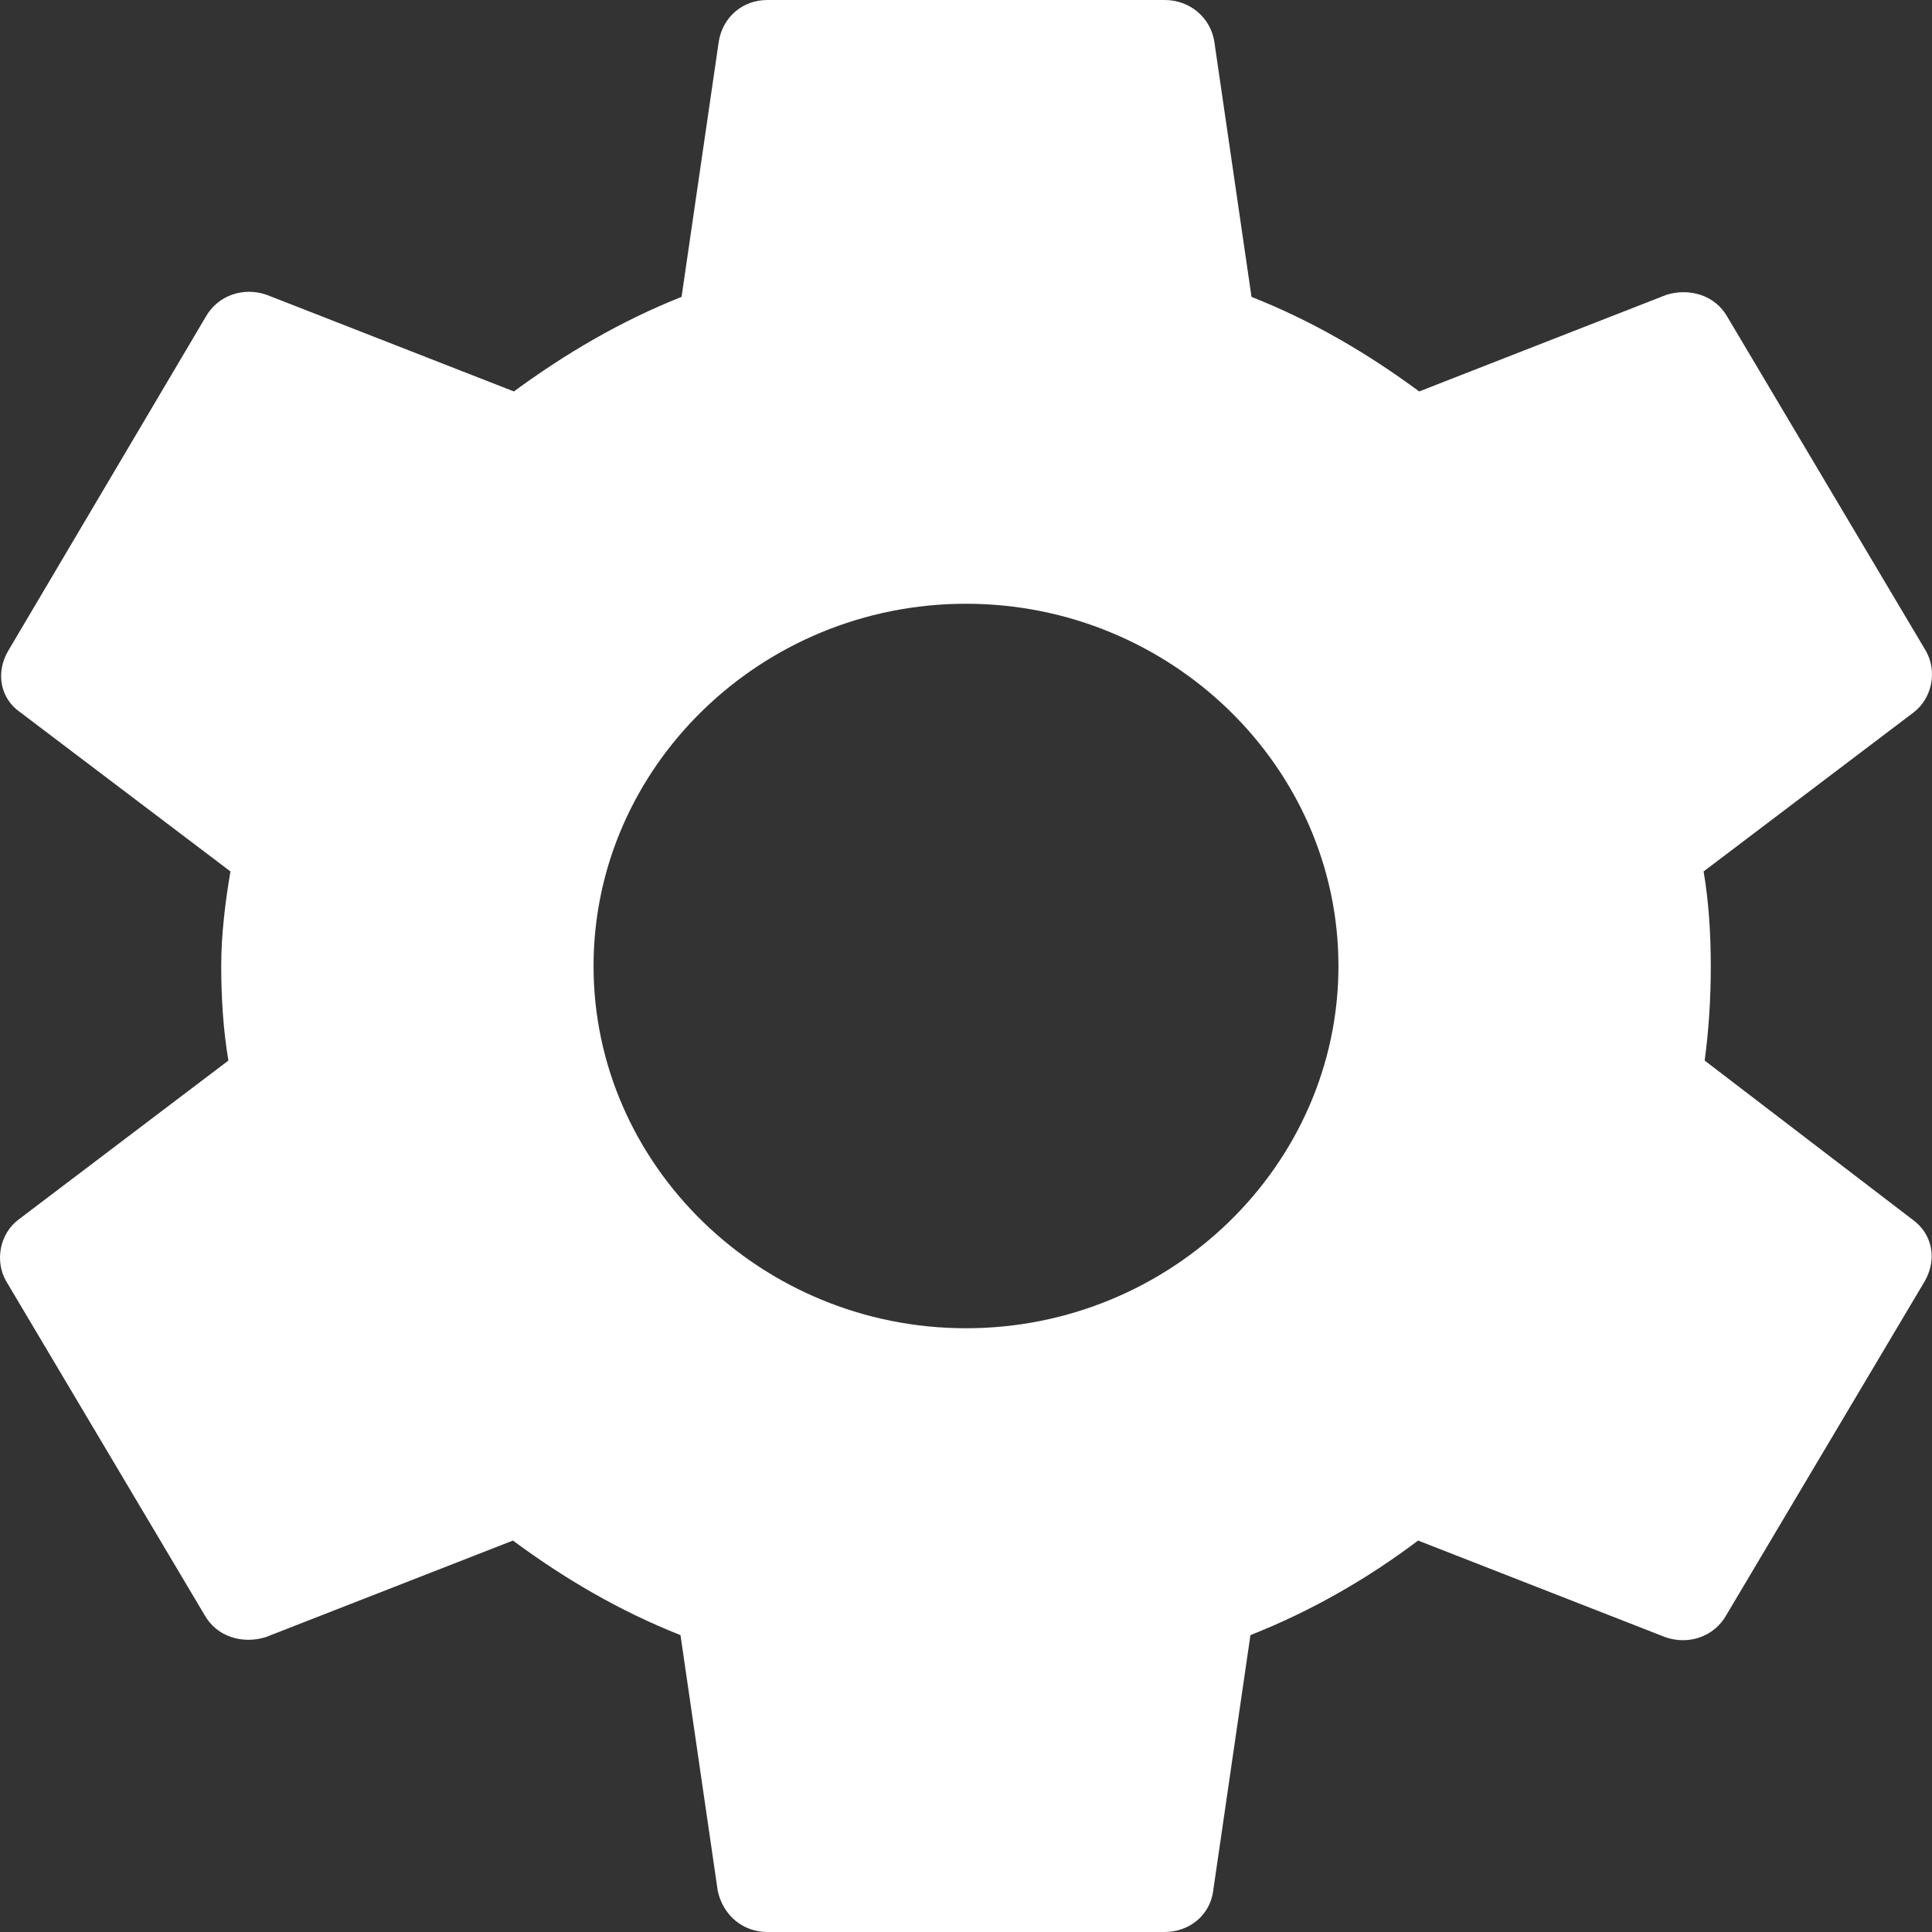 <svg width="18" height="18" viewBox="0 0 18 18" fill="none" xmlns="http://www.w3.org/2000/svg">
<rect x="0" y="0" width="18" height="18" fill="#333333" stroke="none"/>
<path d="M15.882 9.881C15.92 9.6 15.939 9.309 15.939 9C15.939 8.7 15.92 8.4 15.872 8.119L17.828 6.638C18.002 6.506 18.05 6.253 17.944 6.066L16.094 2.953C15.978 2.747 15.737 2.681 15.525 2.747L13.222 3.647C12.74 3.291 12.229 2.991 11.66 2.766L11.313 0.384C11.275 0.159 11.082 0 10.851 0H7.149C6.918 0 6.735 0.159 6.697 0.384L6.35 2.766C5.781 2.991 5.26 3.3 4.788 3.647L2.485 2.747C2.273 2.672 2.032 2.747 1.916 2.953L0.075 6.066C-0.04 6.263 -0.002 6.506 0.191 6.638L2.147 8.119C2.099 8.4 2.061 8.709 2.061 9C2.061 9.291 2.08 9.6 2.128 9.881L0.172 11.363C-0.002 11.494 -0.05 11.747 0.056 11.934L1.906 15.047C2.022 15.253 2.263 15.319 2.475 15.253L4.779 14.353C5.26 14.709 5.771 15.009 6.34 15.234L6.687 17.616C6.735 17.841 6.918 18 7.149 18H10.851C11.082 18 11.275 17.841 11.303 17.616L11.65 15.234C12.219 15.009 12.74 14.709 13.212 14.353L15.515 15.253C15.727 15.328 15.968 15.253 16.084 15.047L17.934 11.934C18.05 11.728 18.002 11.494 17.819 11.363L15.882 9.881ZM9 12.375C7.092 12.375 5.53 10.856 5.53 9C5.53 7.144 7.092 5.625 9 5.625C10.908 5.625 12.47 7.144 12.47 9C12.47 10.856 10.908 12.375 9 12.375Z" fill="white"/>
</svg>
